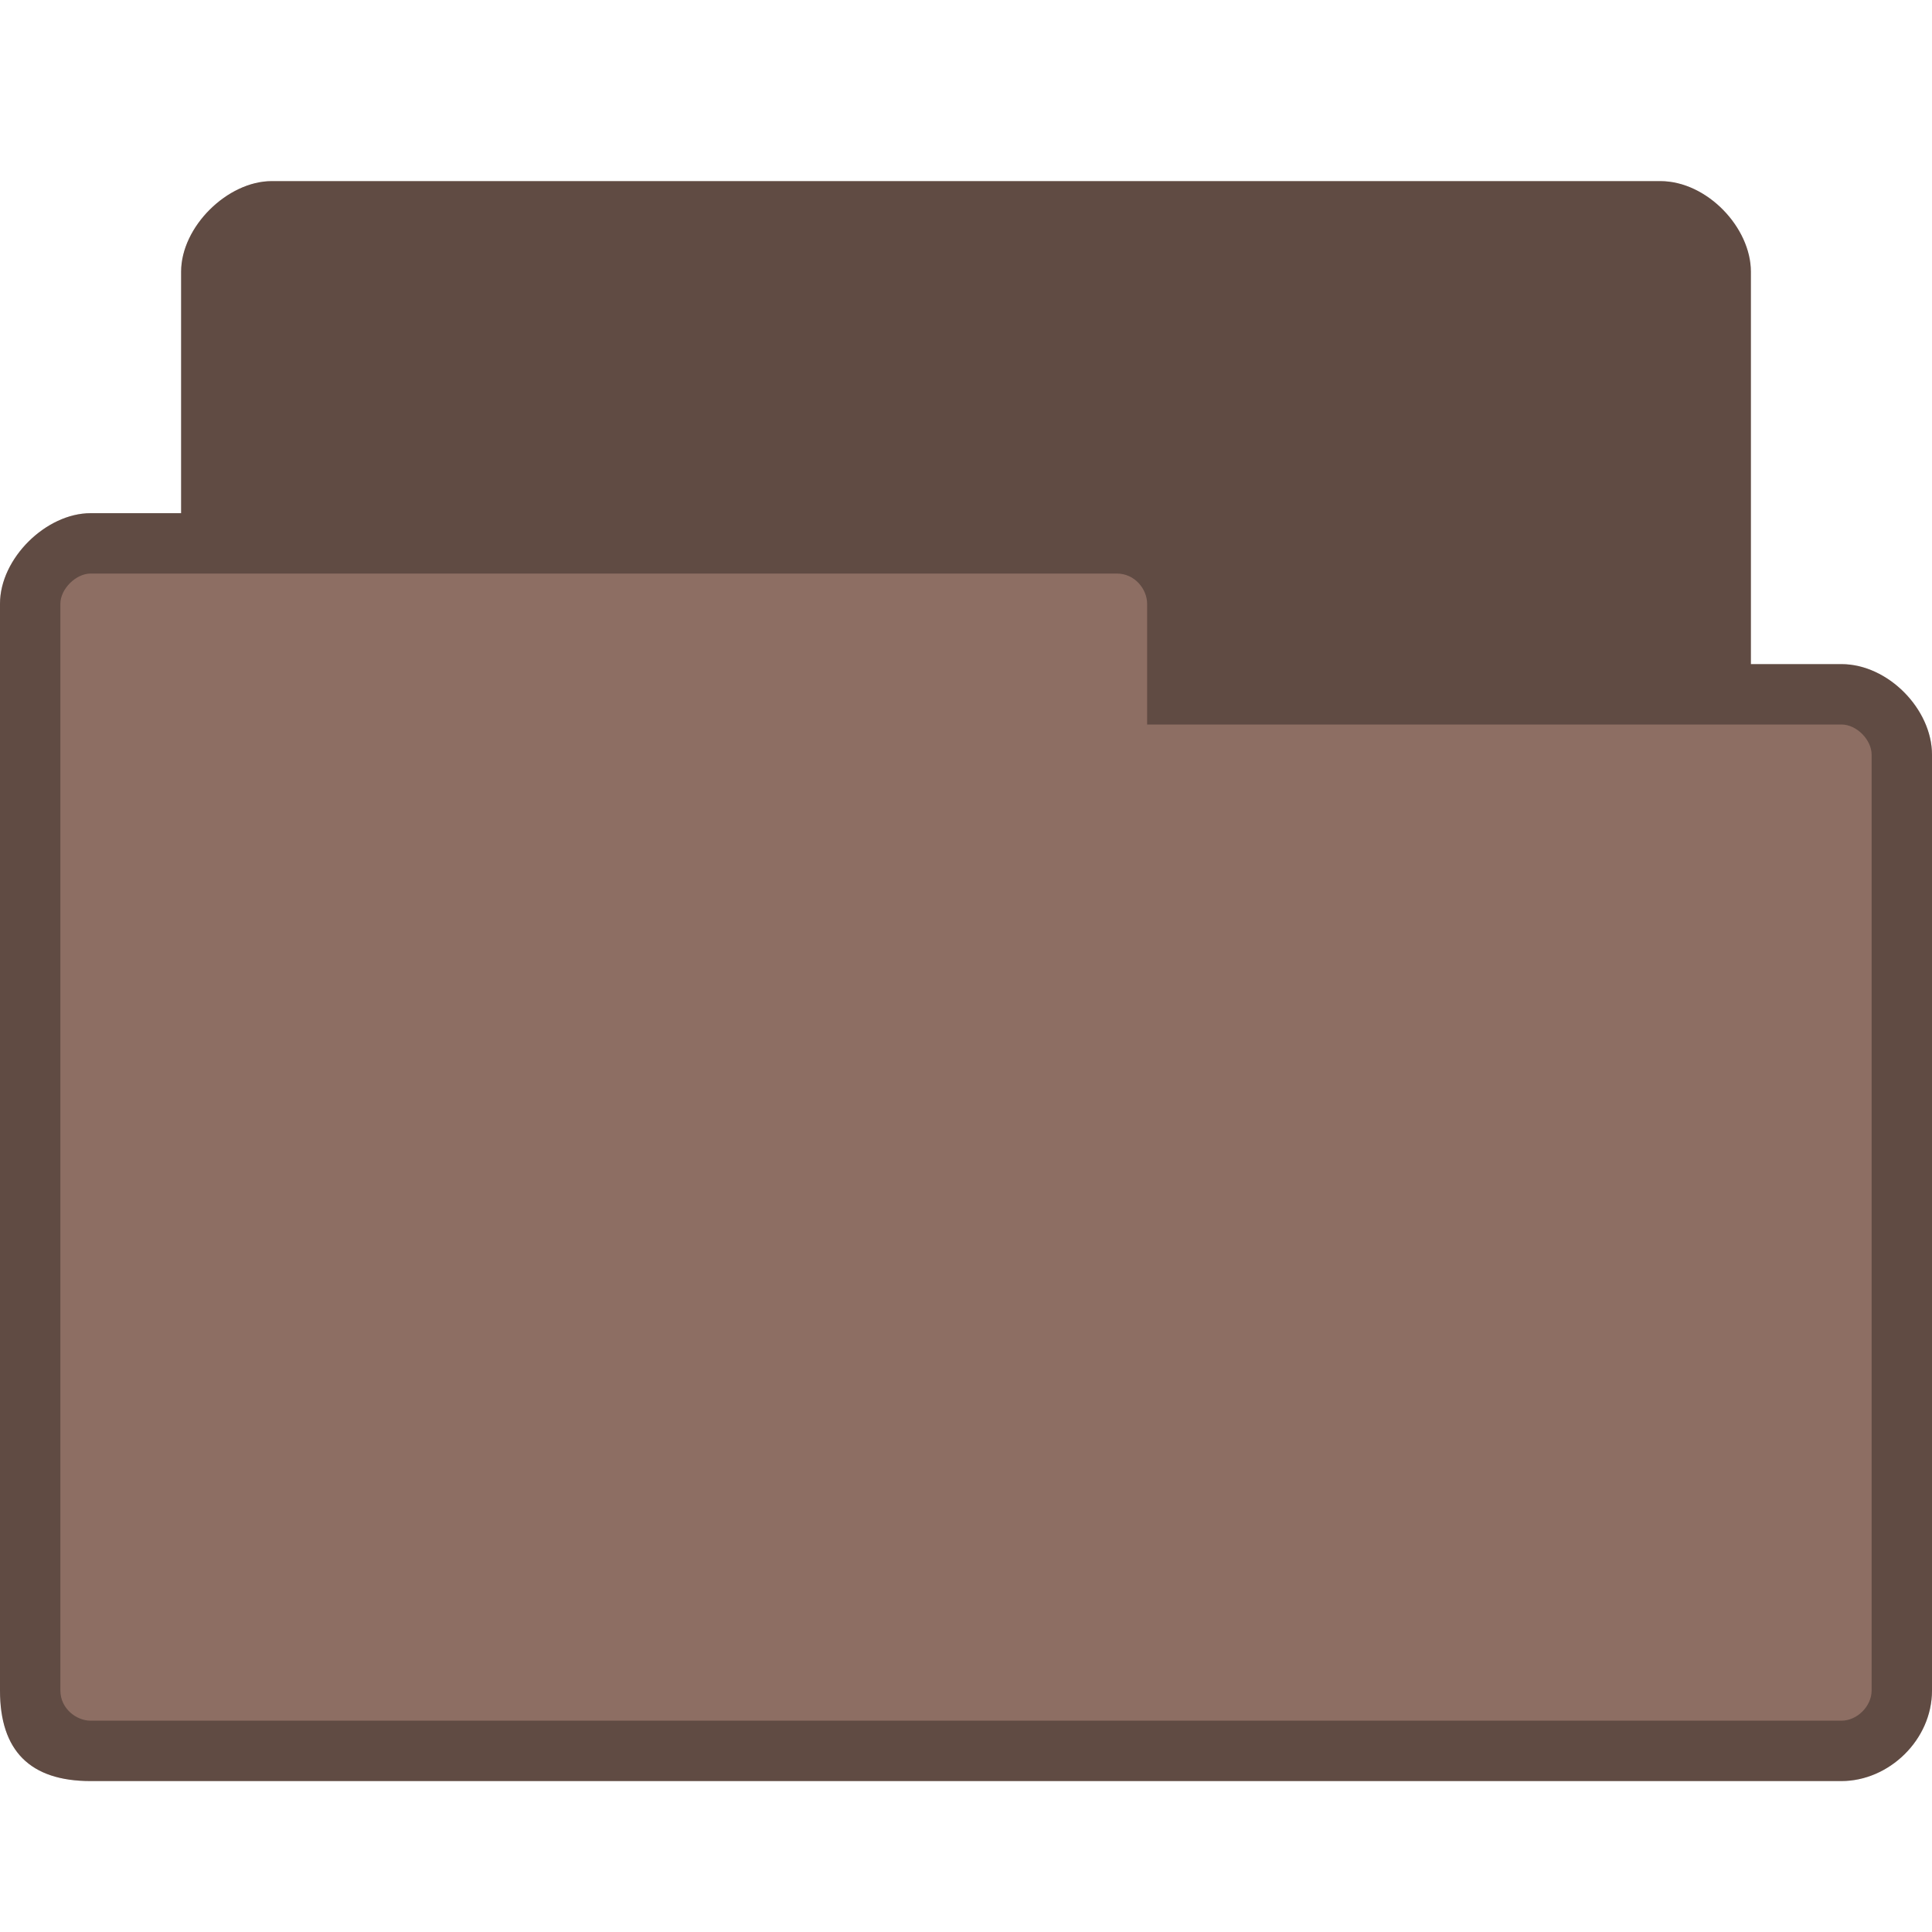 <?xml version="1.0" encoding="UTF-8" standalone="no"?>
<svg
   xmlns:dc="http://purl.org/dc/elements/1.1/"
   xmlns:cc="http://creativecommons.org/ns#"
   xmlns:rdf="http://www.w3.org/1999/02/22-rdf-syntax-ns#"
   xmlns:svg="http://www.w3.org/2000/svg"
   xmlns="http://www.w3.org/2000/svg"
   xmlns:sodipodi="http://sodipodi.sourceforge.net/DTD/sodipodi-0.dtd"
   xmlns:inkscape="http://www.inkscape.org/namespaces/inkscape"
   width="64"
   height="64"
   viewBox="0 0 64 64"
   id="svg2"
   version="1.1"
   inkscape:version="0.48.5 r10040"
   sodipodi:docname="document-open.svg">
  <defs
     id="defs10" />
  <sodipodi:namedview
     pagecolor="#ffffff"
     bordercolor="#666666"
     borderopacity="1"
     objecttolerance="10"
     gridtolerance="10"
     guidetolerance="10"
     inkscape:pageopacity="0"
     inkscape:pageshadow="2"
     inkscape:window-width="1280"
     inkscape:window-height="969"
     id="namedview8"
     showgrid="true"
     inkscape:zoom="3.6875"
     inkscape:cx="103.93895"
     inkscape:cy="10.18021"
     inkscape:window-x="0"
     inkscape:window-y="0"
     inkscape:window-maximized="1"
     inkscape:current-layer="svg2">
    <inkscape:grid
       type="xygrid"
       id="grid2998" />
  </sodipodi:namedview>
  <path
     style="fill:#8d6e63;fill-opacity:1;stroke:none"
     d="M 9,6 C 7.536,6 6,7.511 6,9 l 0,8 -3,0 C 1.53,17 -1.6718556e-8,18.495 0,20 l 4e-7,36 c 2.222222e-8,2 1,3 3,3 L 61,59 c 1.568,0 3,-1.358 3,-3 l 0,-31 c 0,-1.505 -1.455,-3 -3,-3 L 58,22 58,9 C 58,7.539 56.547,6 55,6 z"
     id="path6-0"
     inkscape:connector-curvature="0"
     sodipodi:nodetypes="ssccssssscccsss" />
  <path
     inkscape:connector-curvature="0"
     style="fill:#000000;fill-opacity:0.322;stroke:none"
     d="M 9,6 C 7.536,6 6,7.511 6,9 l 0,8 -3,0 C 1.53,17 -1.6718556e-8,18.495 0,20 l 4e-7,36 c 2.222222e-8,2 1,3 3,3 L 61,59 c 1.568,0 3,-1.358 3,-3 l 0,-31 c 0,-1.505 -1.455,-3 -3,-3 L 58,22 58,9 C 58,7.539 56.547,6 55,6 z m -6,13 34,0 c 0.59,0 1,0.515 1,1 l 0,4 23,0 c 0.506,0 1,0.509 1,1 l 0,31 c 0,0.521 -0.479,1 -1,1 L 3,57 c -0.464,0 -1,-0.396 -1,-1 L 2,20 c 0,-0.492 0.517,-1 1,-1 z"
     id="path3778"
     sodipodi:nodetypes="sscsssssssscsssssscssssssss" />
</svg>
